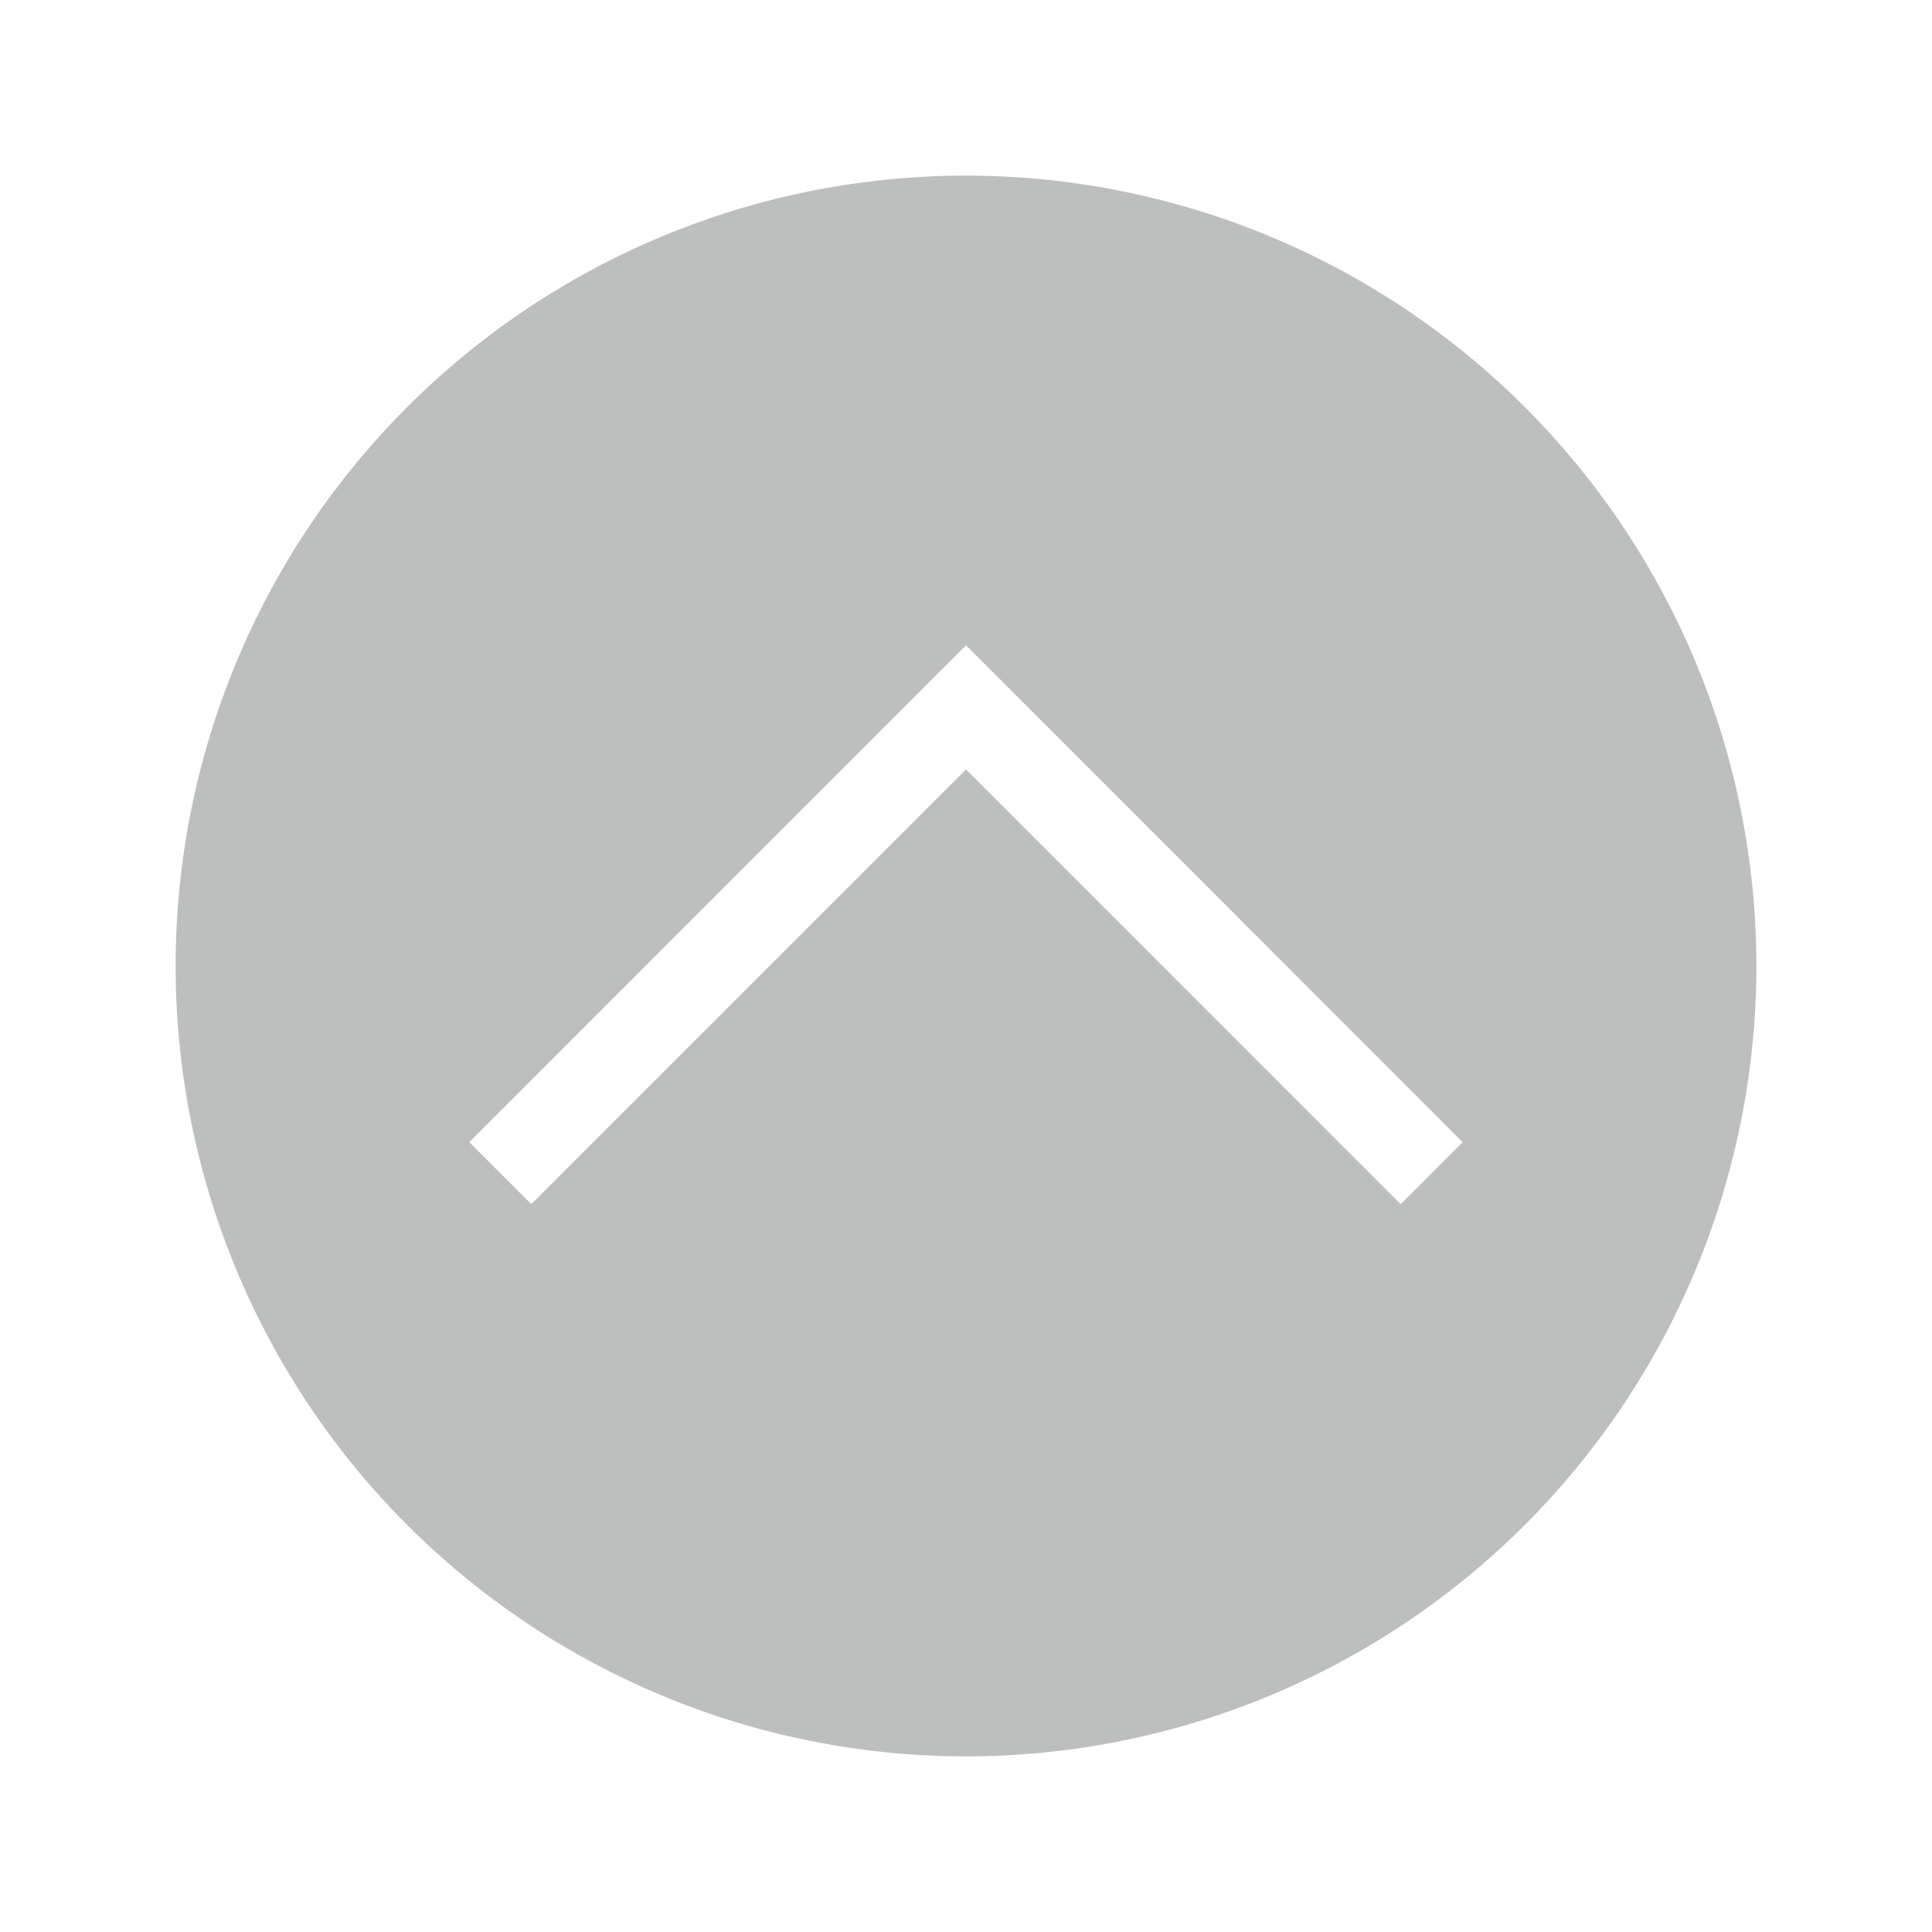 <svg xmlns="http://www.w3.org/2000/svg" id="svg4306" width="22" height="22"><style id="current-color-scheme" type="text/css">.ColorScheme-Text{color:#232629}</style><g id="hover-center" transform="rotate(180 0 11)"><path id="rect4266-3" d="M0 0h22v22H0z" style="opacity:.001;fill:#000;fill-opacity:1;fill-rule:nonzero;stroke:none;stroke-width:2;stroke-linecap:round;stroke-linejoin:round;stroke-miterlimit:4;stroke-dasharray:none;stroke-opacity:1"/><path id="path867-5-6-5-6" d="M32.99 2A9 9 0 0 0 24 11a9 9 0 0 0 9 9 9 9 0 0 0 9-9 9 9 0 0 0-9-9zm-4.94 6.287L33 13.238l4.95-4.95.706.706L33 14.652l-5.656-5.658Z" class="ColorScheme-Text" style="fill:#232627;fill-opacity:1" transform="translate(-22)"/></g><g id="deactivated-center" transform="rotate(180 22 11)"><path id="rect4266-0" d="M0 0h22v22H0z" style="opacity:.001;fill:#000;fill-opacity:1;fill-rule:nonzero;stroke:none;stroke-width:2;stroke-linecap:round;stroke-linejoin:round;stroke-miterlimit:4;stroke-dasharray:none;stroke-opacity:1"/><circle id="path867-5-6-5-93" cx="11" cy="11" r="9" style="opacity:.003;fill:#000;fill-opacity:1;stroke-width:1.001"/><path id="rect909-7-3-7-3-5-2-0-6" d="m16.657 8.995-.707-.707-4.95 4.95-4.95-4.95-.707.707L11 14.652Z" class="ColorScheme-Text" style="opacity:.3;fill:#232627;fill-opacity:1"/></g><g id="pressed-center" transform="rotate(180 11 11)"><path id="rect4266-3-6" d="M0 0h22v22H0z" style="opacity:.001;fill:#000;fill-opacity:1;fill-rule:nonzero;stroke:none;stroke-width:2;stroke-linecap:round;stroke-linejoin:round;stroke-miterlimit:4;stroke-dasharray:none;stroke-opacity:1"/><path id="path867-5-6-5-6-7" d="M32.99 2A9 9 0 0 0 24 11a9 9 0 0 0 9 9 9 9 0 0 0 9-9 9 9 0 0 0-9-9zm-4.94 6.287L33 13.238l4.95-4.95.706.706L33 14.652l-5.656-5.658Z" class="ColorScheme-Text" style="opacity:.3;fill:#232627;fill-opacity:1" transform="translate(-22)"/></g><g id="hover-inactive-center" transform="rotate(180 0 22)"><path id="rect4266-3-67" d="M0 0h22v22H0z" style="opacity:.001;fill:#000;fill-opacity:1;fill-rule:nonzero;stroke:none;stroke-width:2;stroke-linecap:round;stroke-linejoin:round;stroke-miterlimit:4;stroke-dasharray:none;stroke-opacity:1"/><path id="path867-5-6-5-6-5" d="M32.99 2A9 9 0 0 0 24 11a9 9 0 0 0 9 9 9 9 0 0 0 9-9 9 9 0 0 0-9-9zm-4.94 6.287L33 13.238l4.95-4.95.706.706L33 14.652l-5.656-5.658Z" class="ColorScheme-Text" style="fill:#898e92;fill-opacity:1" transform="translate(-22)"/></g><g id="pressed-inactive-center" transform="rotate(180 11 22)"><path id="rect4266-3-6-5" d="M0 0h22v22H0z" style="opacity:.001;fill:#000;fill-opacity:1;fill-rule:nonzero;stroke:none;stroke-width:2;stroke-linecap:round;stroke-linejoin:round;stroke-miterlimit:4;stroke-dasharray:none;stroke-opacity:1"/><path id="path867-5-6-5-6-7-6" d="M32.99 2A9 9 0 0 0 24 11a9 9 0 0 0 9 9 9 9 0 0 0 9-9 9 9 0 0 0-9-9zm-4.94 6.287L33 13.238l4.95-4.95.706.706L33 14.652l-5.656-5.658Z" class="ColorScheme-Text" style="opacity:.3;fill:#898e92;fill-opacity:1" transform="translate(-22)"/></g><g id="deactivated-inactive-center" transform="rotate(180 22 22)"><path id="rect4266-0-9" d="M0 0h22v22H0z" style="opacity:.001;fill:#000;fill-opacity:1;fill-rule:nonzero;stroke:none;stroke-width:2;stroke-linecap:round;stroke-linejoin:round;stroke-miterlimit:4;stroke-dasharray:none;stroke-opacity:1"/><circle id="path867-5-6-5-93-1" cx="11" cy="11" r="9" style="opacity:.003;fill:#000;fill-opacity:1;stroke-width:1.001"/><path id="rect909-7-3-7-3-5-2-0-6-2" d="m16.657 8.995-.707-.707-4.95 4.95-4.95-4.95-.707.707L11 14.652Z" class="ColorScheme-Text" style="opacity:.3;fill:#898e92;fill-opacity:1"/></g></svg>
